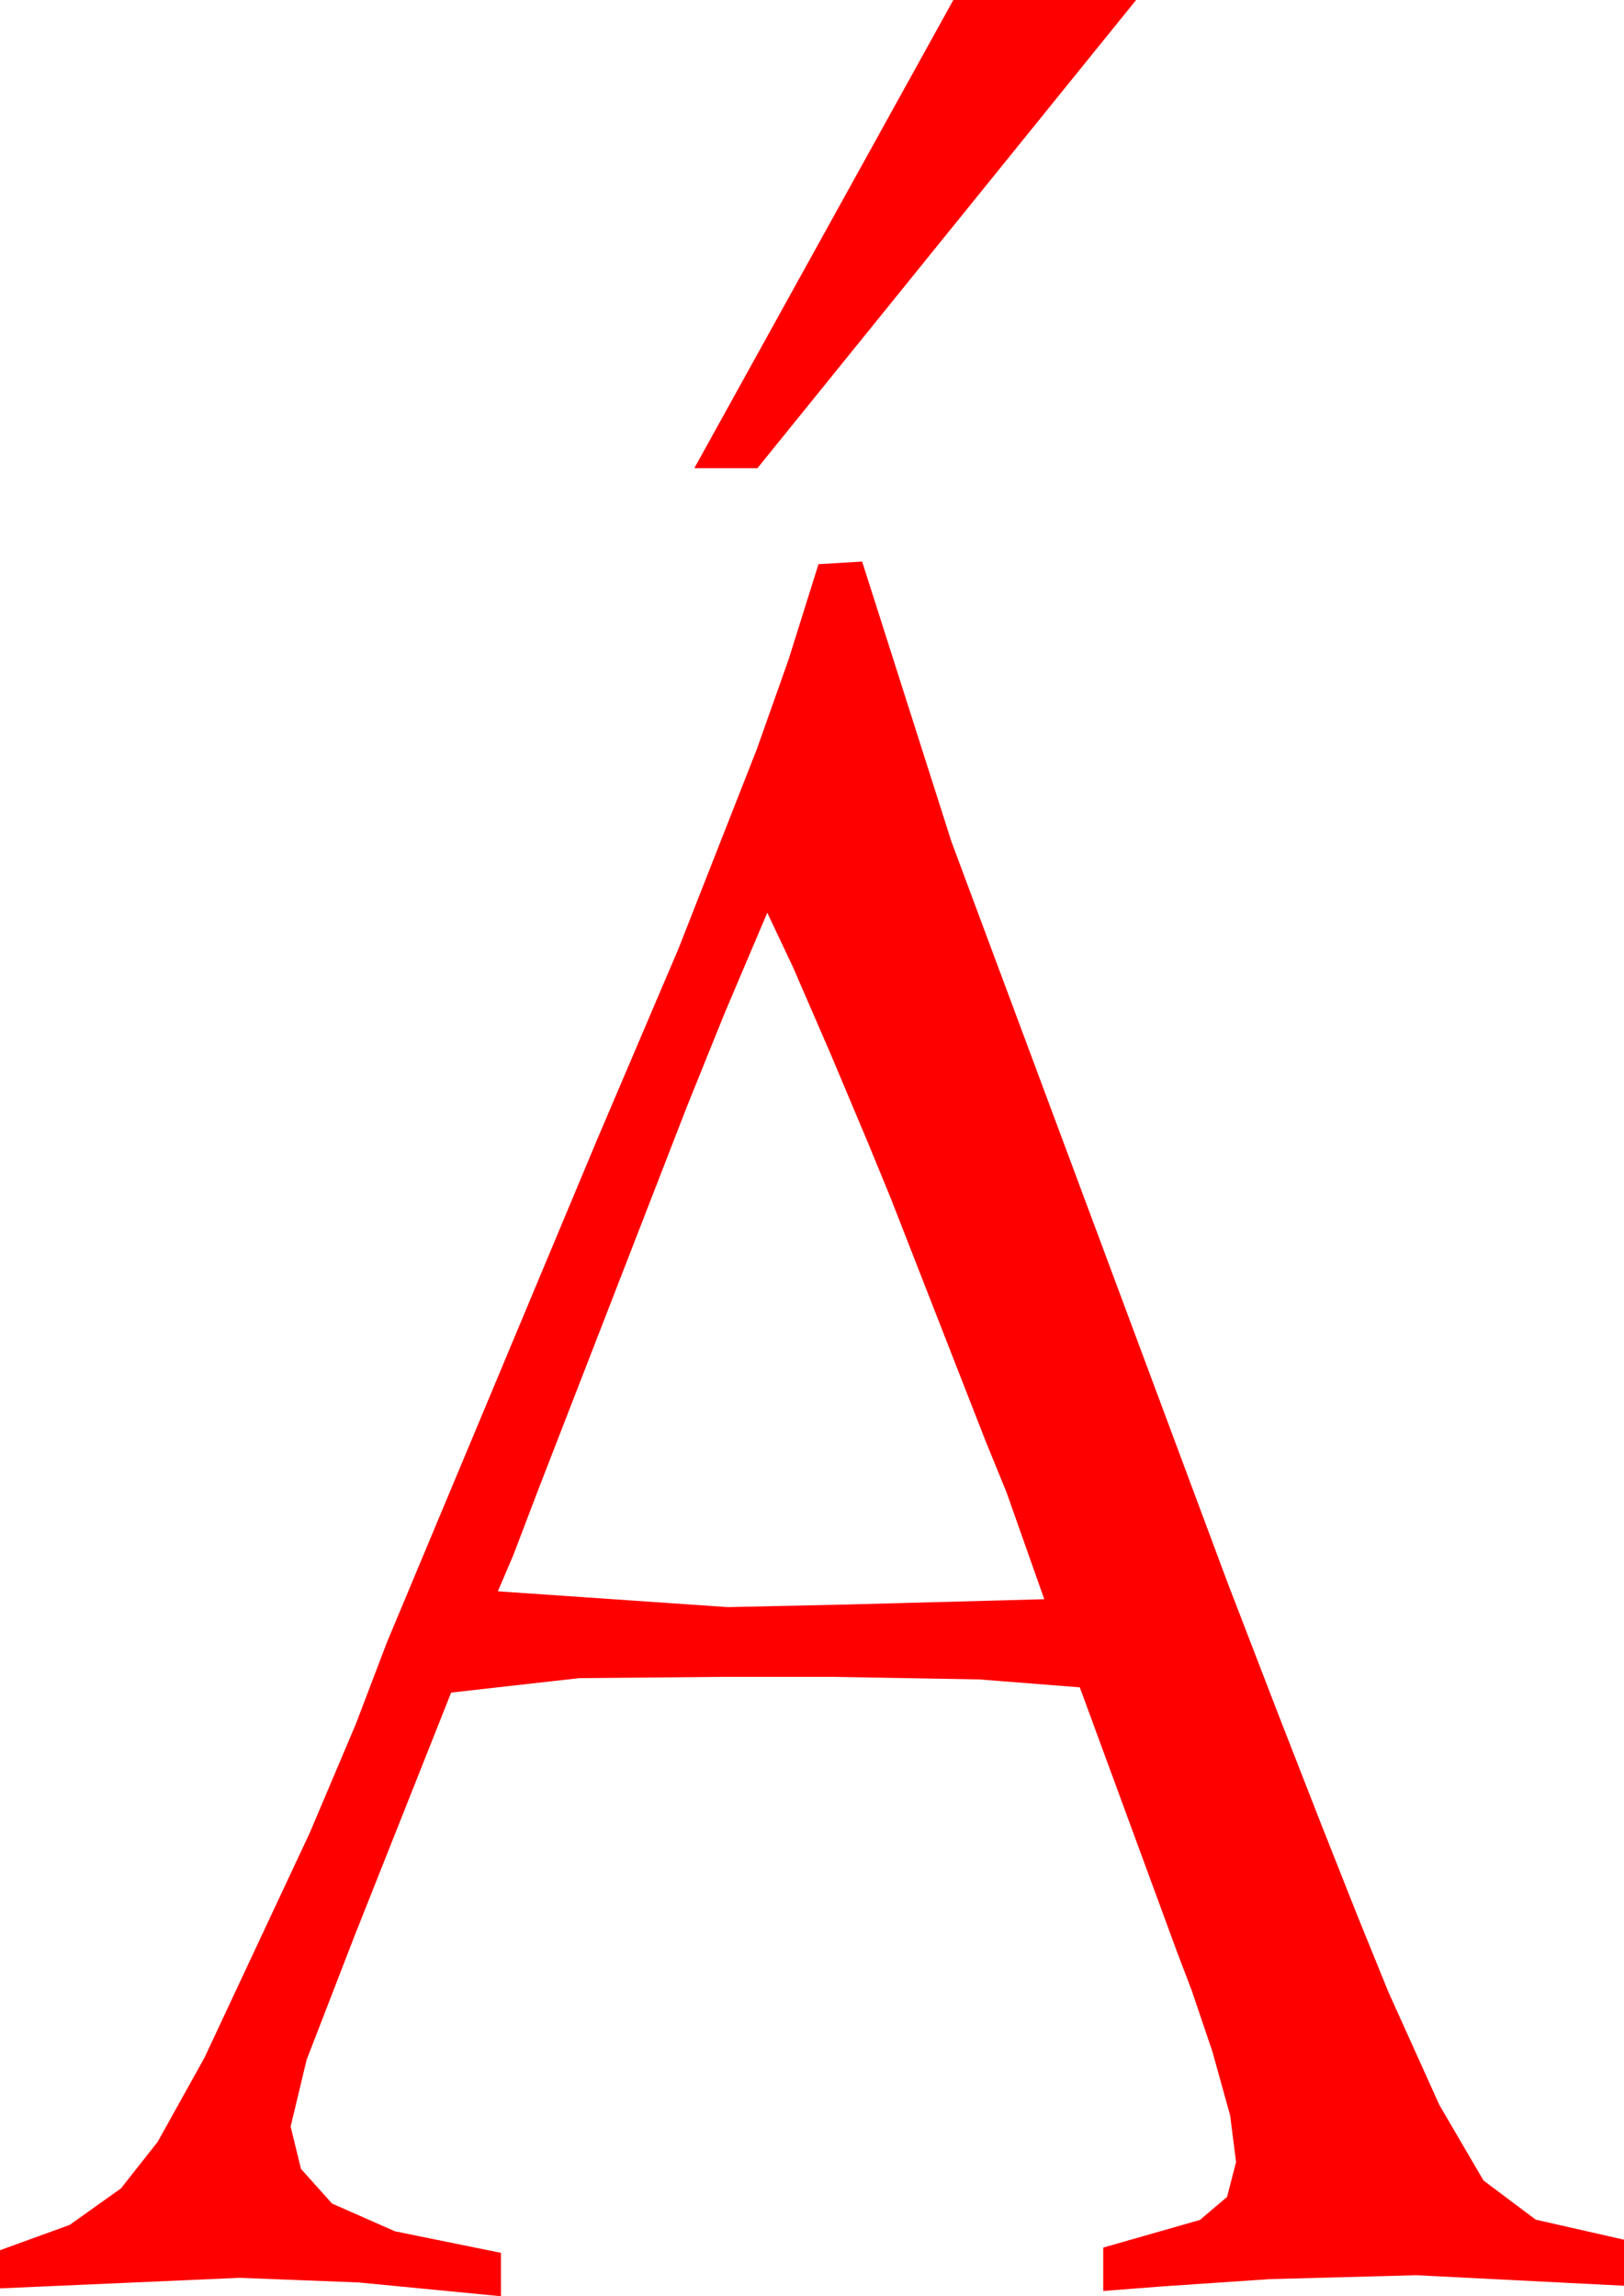 <?xml version="1.0" encoding="utf-8"?>
<!DOCTYPE svg PUBLIC "-//W3C//DTD SVG 1.1//EN" "http://www.w3.org/Graphics/SVG/1.1/DTD/svg11.dtd">
<svg width="36.182" height="51.152" xmlns="http://www.w3.org/2000/svg" xmlns:xlink="http://www.w3.org/1999/xlink" xmlns:xml="http://www.w3.org/XML/1998/namespace" version="1.1">
  <g>
    <g>
      <path style="fill:#FF0000;fill-opacity:1" d="M17.095,20.332L16.143,22.573 15.309,24.639 12,33.164 11.436,34.644 11.092,35.449 16.213,35.801 18.906,35.742 23.266,35.625 22.425,33.245 21.95,32.08 19.844,26.689 19.336,25.452 18.513,23.496 17.669,21.548 17.095,20.332z M19.208,12.51L21.198,18.75 27.345,35.244 28.458,38.133 29.427,40.616 30.251,42.696 30.931,44.37 32.069,46.893 33.052,48.574 34.215,49.446 36.182,49.893 36.182,50.918 31.553,50.684 28.286,50.771 25.898,50.933 24.58,51.035 24.58,50.068 26.733,49.453 27.338,48.94 27.539,48.164 27.407,47.124 27.012,45.703 26.551,44.341 26.222,43.477 24.057,37.588 21.818,37.412 18.507,37.354 16.187,37.354 12.906,37.383 10.051,37.705 7.899,43.125 6.831,45.886 6.475,47.373 6.705,48.314 7.397,49.087 8.8,49.706 11.162,50.186 11.162,51.152 7.991,50.845 5.332,50.742 0,50.977 0,50.127 1.553,49.563 2.695,48.75 3.512,47.714 4.557,45.835 6.903,40.825 7.925,38.412 8.618,36.592 13.31,25.371 15.114,21.138 16.858,16.699 17.569,14.692 18.061,13.125 18.236,12.568 19.208,12.51z M21.24,0L25.312,0 16.875,10.43 15.469,10.43 21.24,0z" />
    </g>
  </g>
</svg>